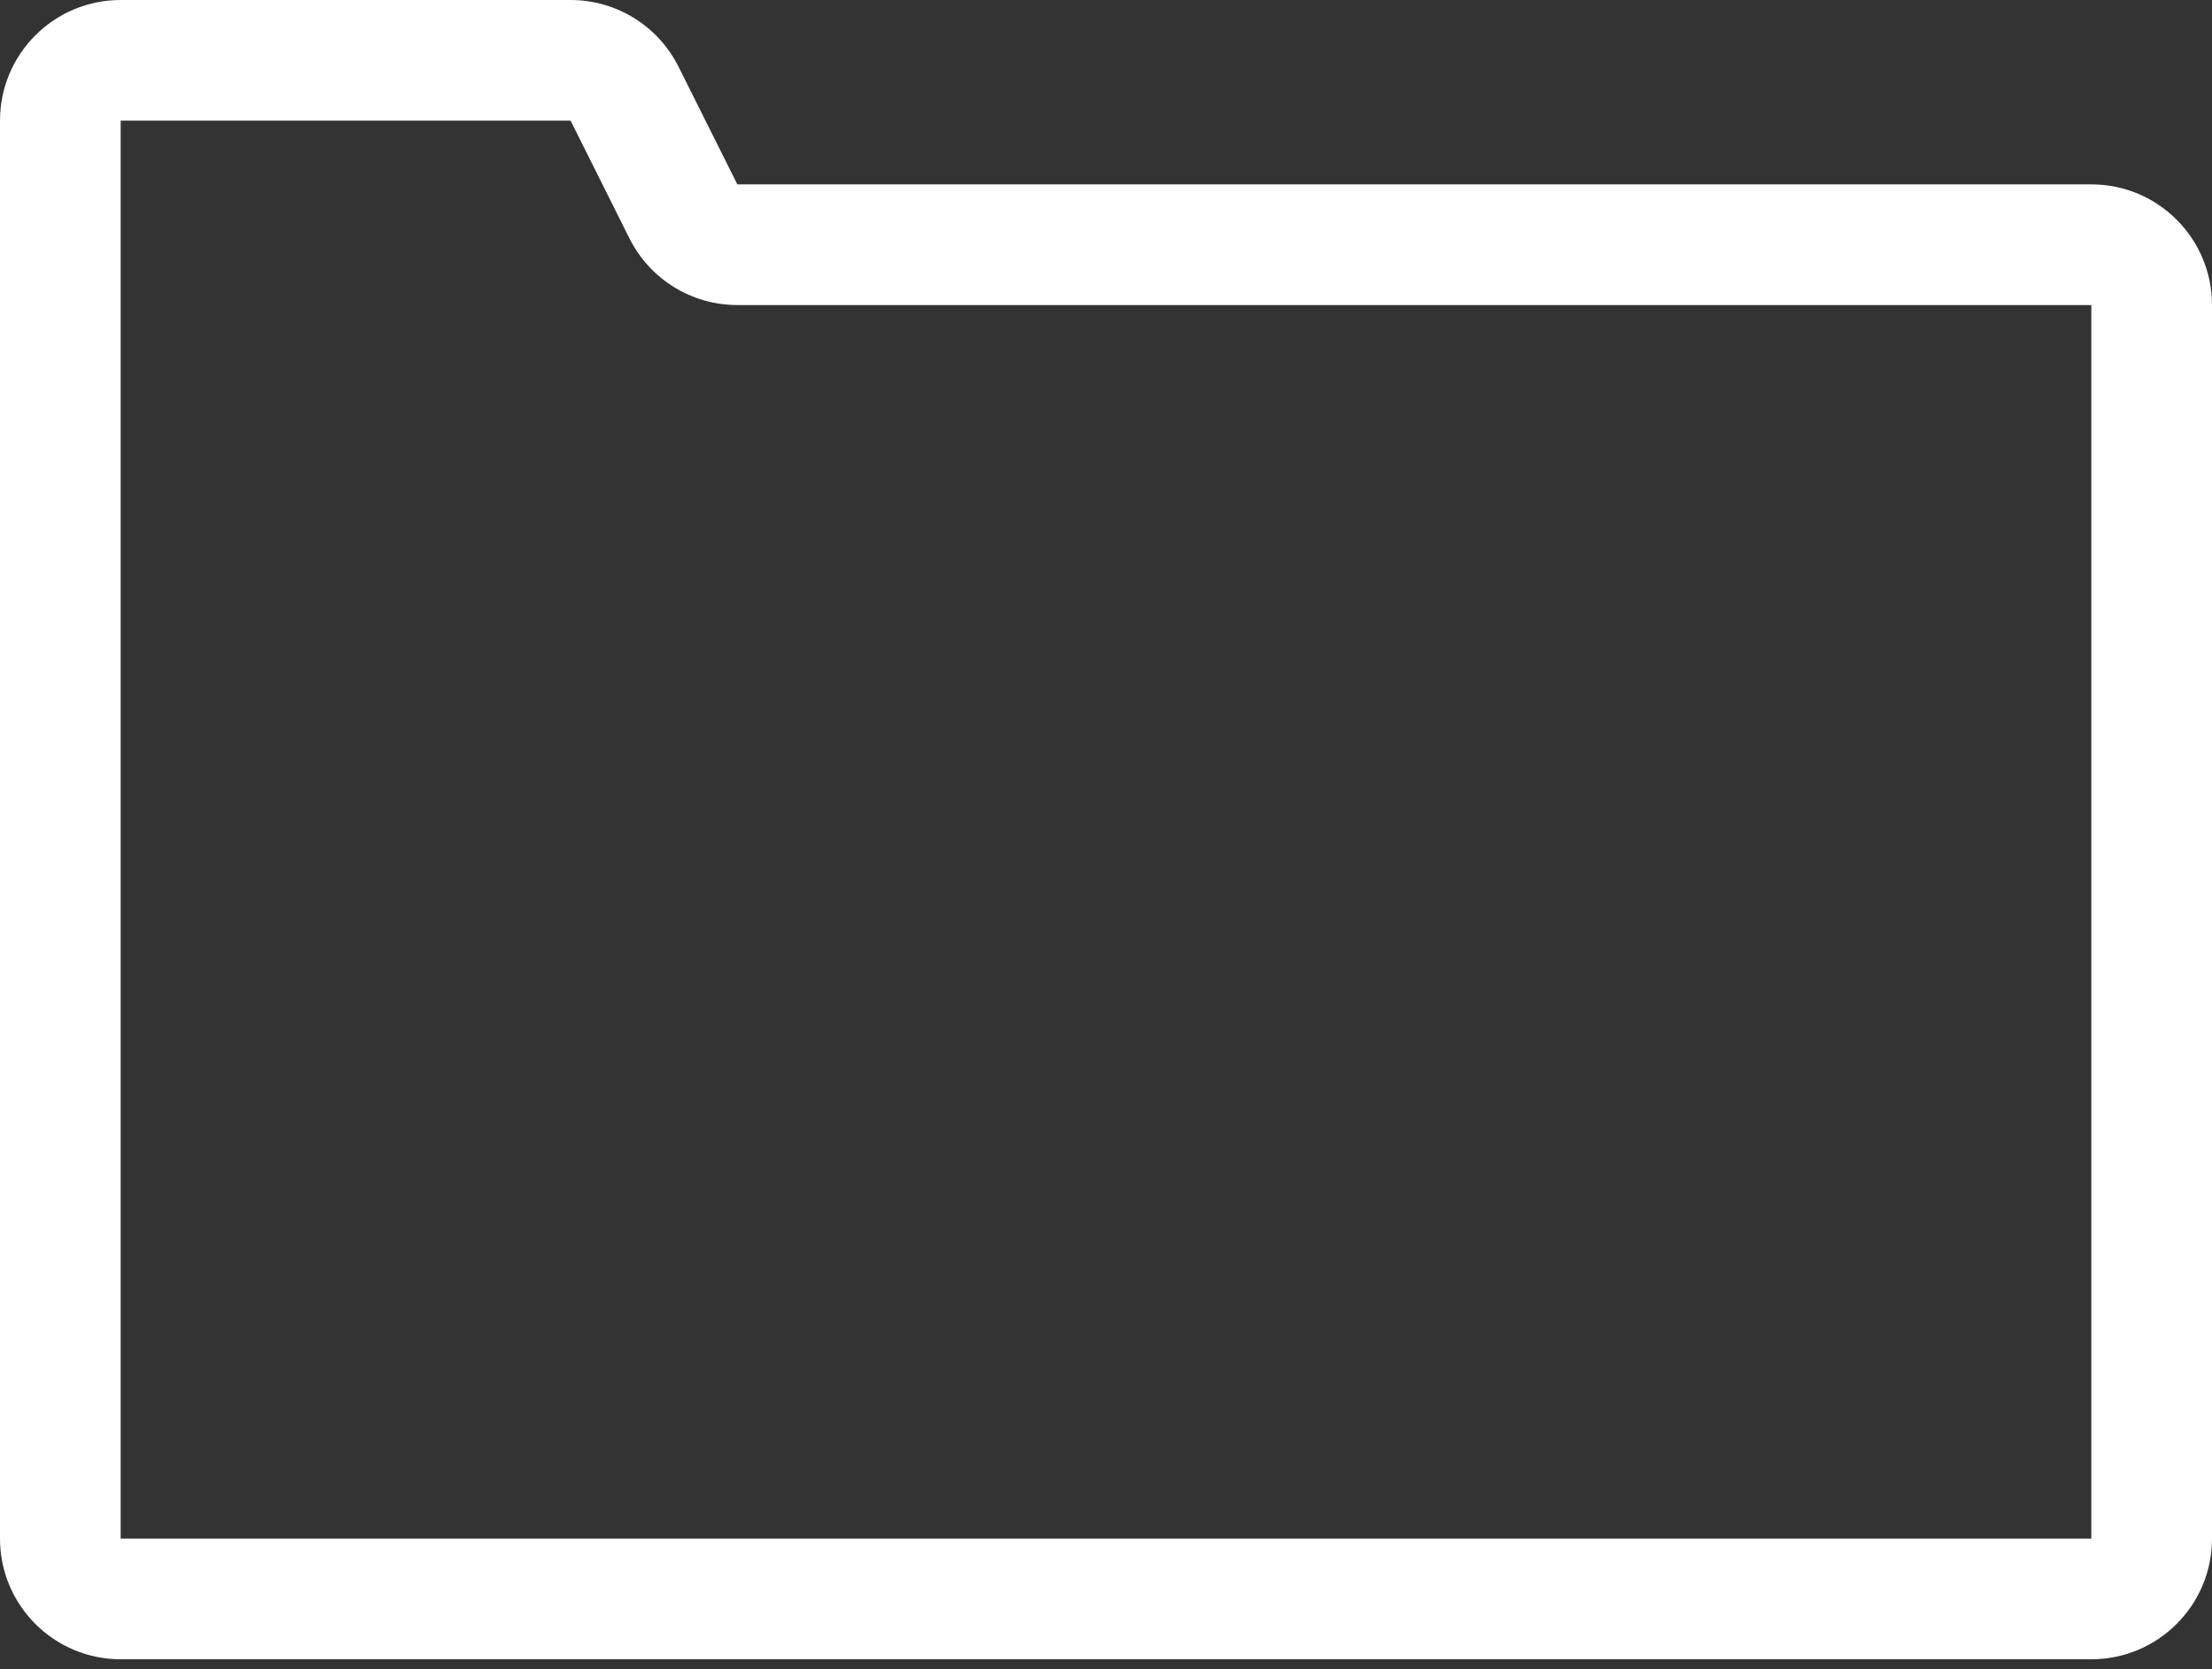 <svg width="110" height="83" viewBox="0 0 110 83" fill="none" xmlns="http://www.w3.org/2000/svg">
<rect x="0" y="0" width="110" height="83" fill="#333333" stroke="none"/>
<path fill-rule="evenodd" clip-rule="evenodd" d="M36.667 15.167C34.394 15.167 32.316 13.883 31.3 11.85L28.375 6L6 6V15.167V21.5V76.5H104V15.167H36.667ZM0 6C0 2.686 2.686 0 6 0H28.375C30.648 0 32.725 1.284 33.742 3.317L36.667 9.167H104C107.314 9.167 110 11.853 110 15.167V76.5C110 79.814 107.314 82.5 104 82.5H6C2.686 82.5 0 79.814 0 76.5V21.5V15.167V6Z" fill="white"/>
</svg>
